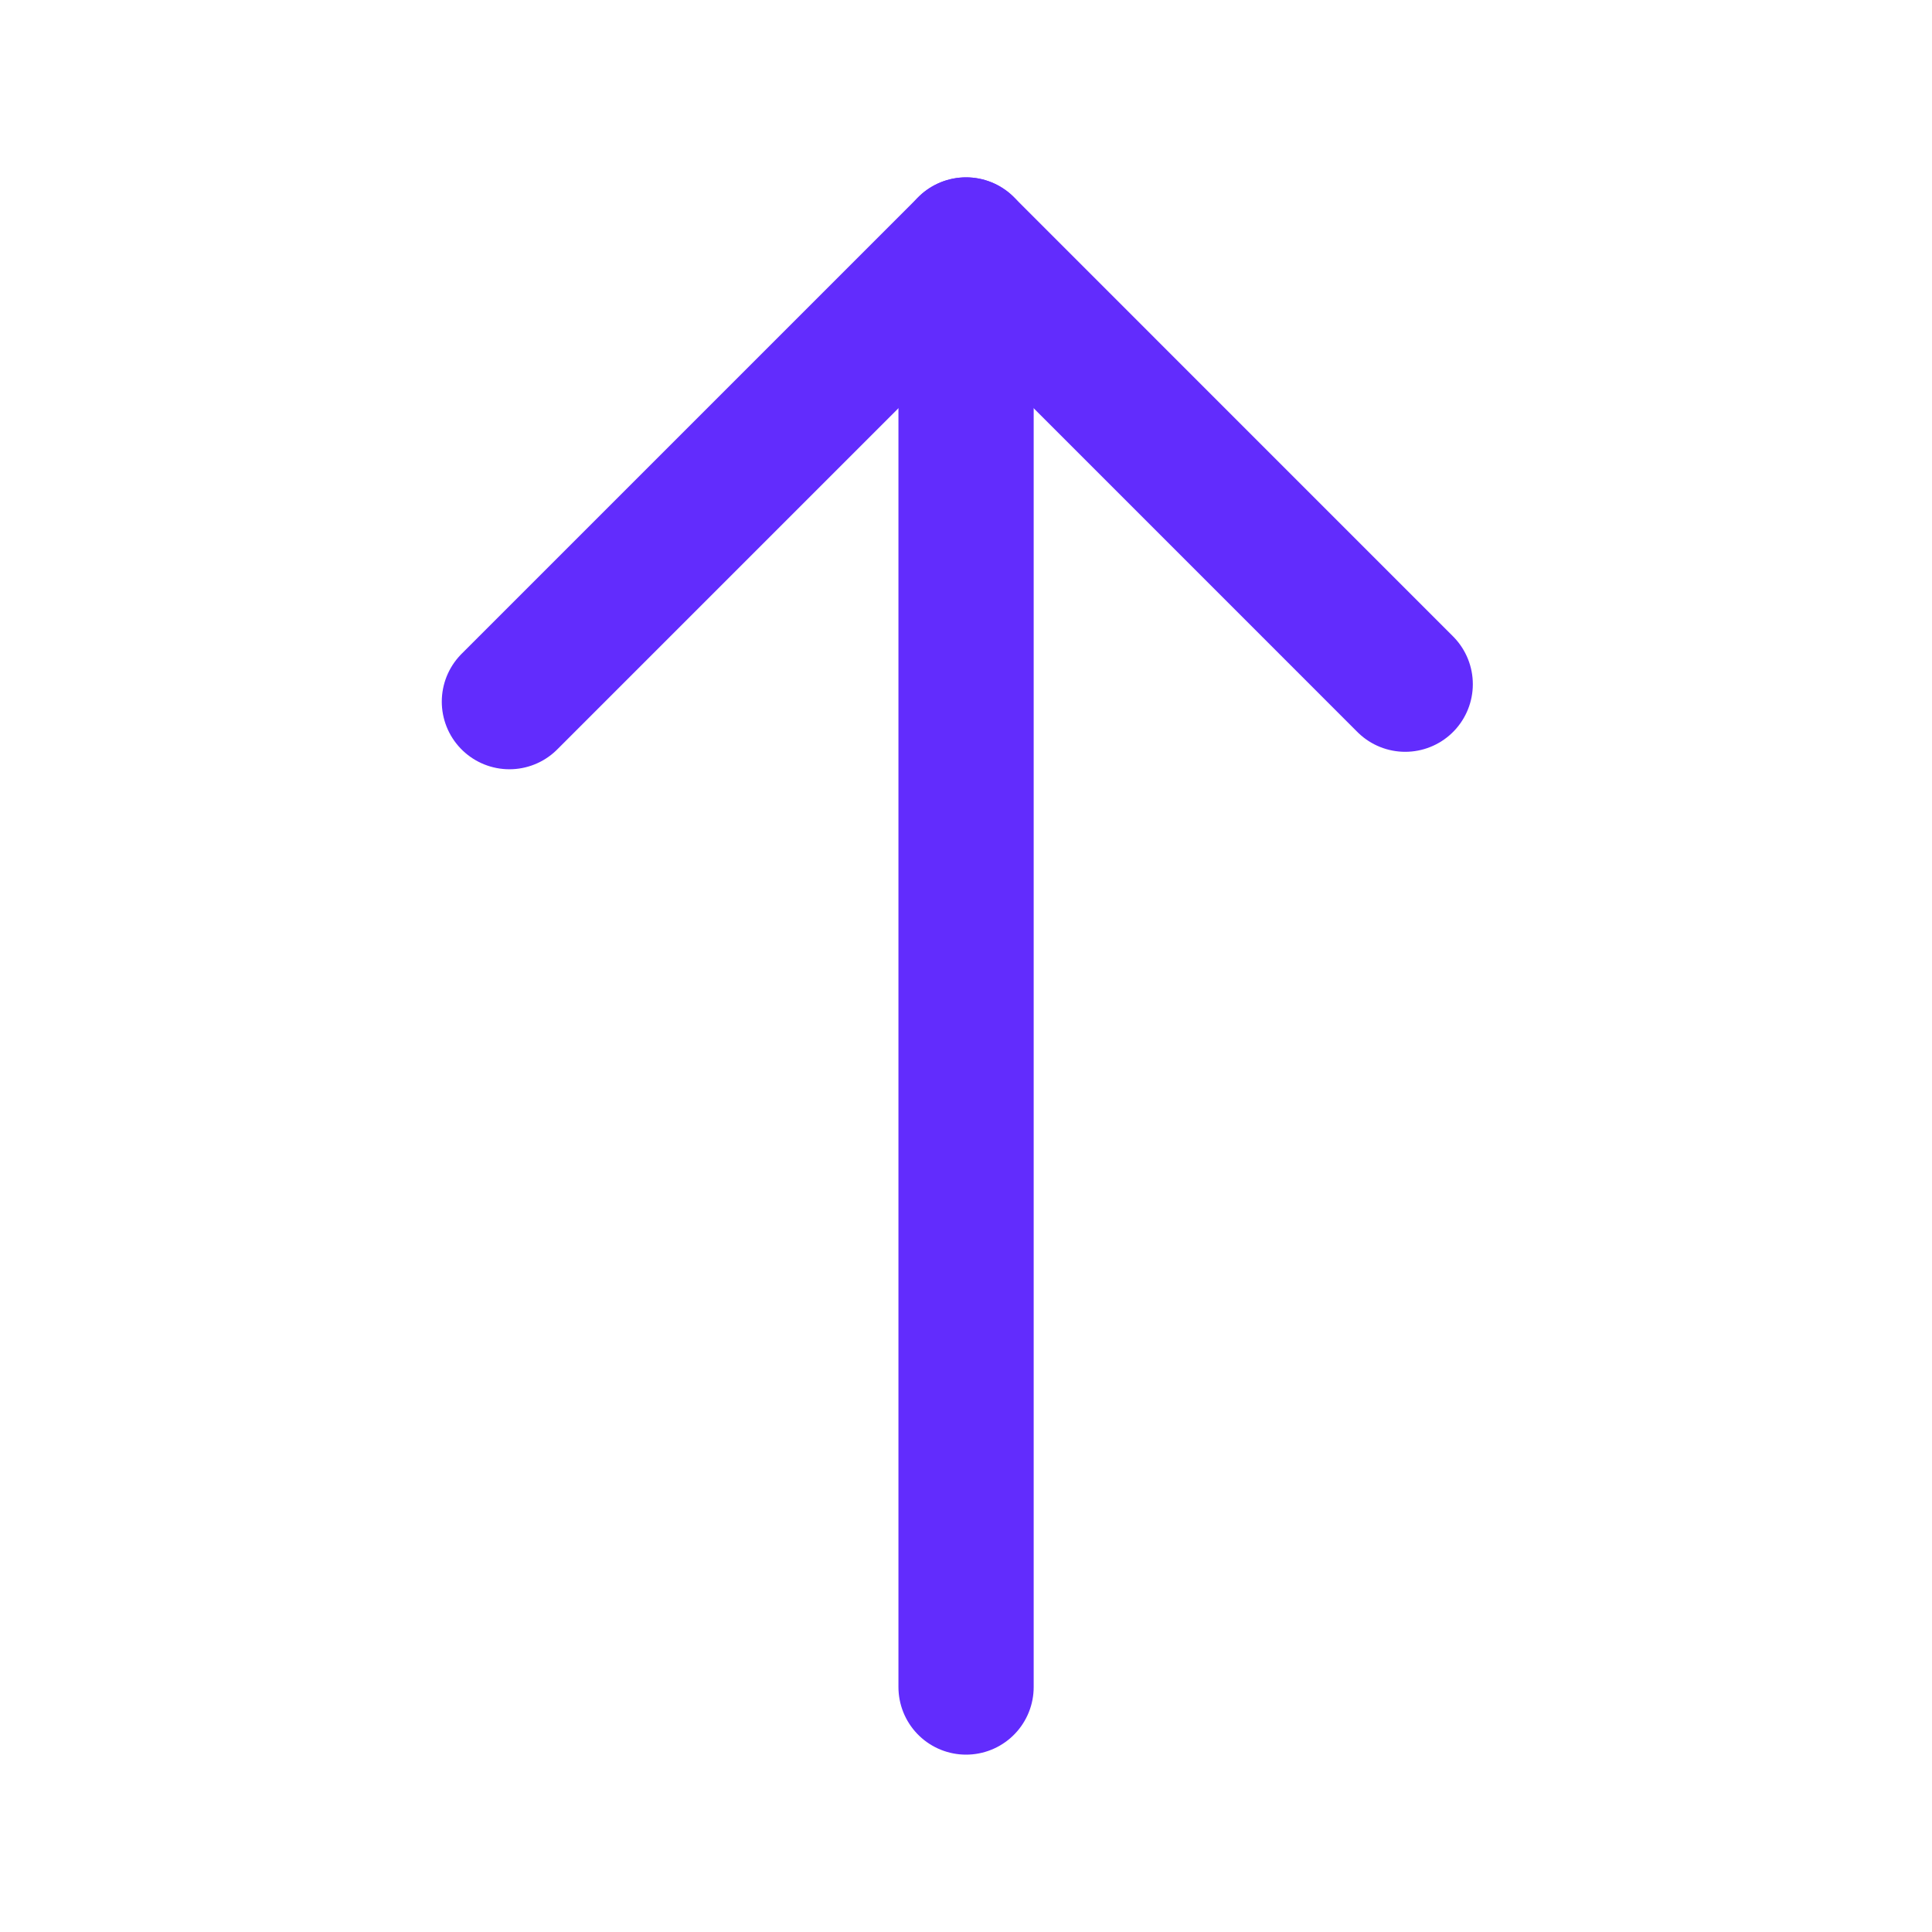 <svg width="30" height="30" viewBox="0 0 30 30" fill="none" xmlns="http://www.w3.org/2000/svg">
<path d="M15.001 26.196L15.001 3.804" stroke="#622CFD" stroke-width="2.1" stroke-linecap="round" stroke-linejoin="round"/>
<path d="M21.82 10.624L15.001 3.804L7.91 10.895" stroke="#622CFD" stroke-width="2.1" stroke-linecap="round" stroke-linejoin="round"/>
</svg>
